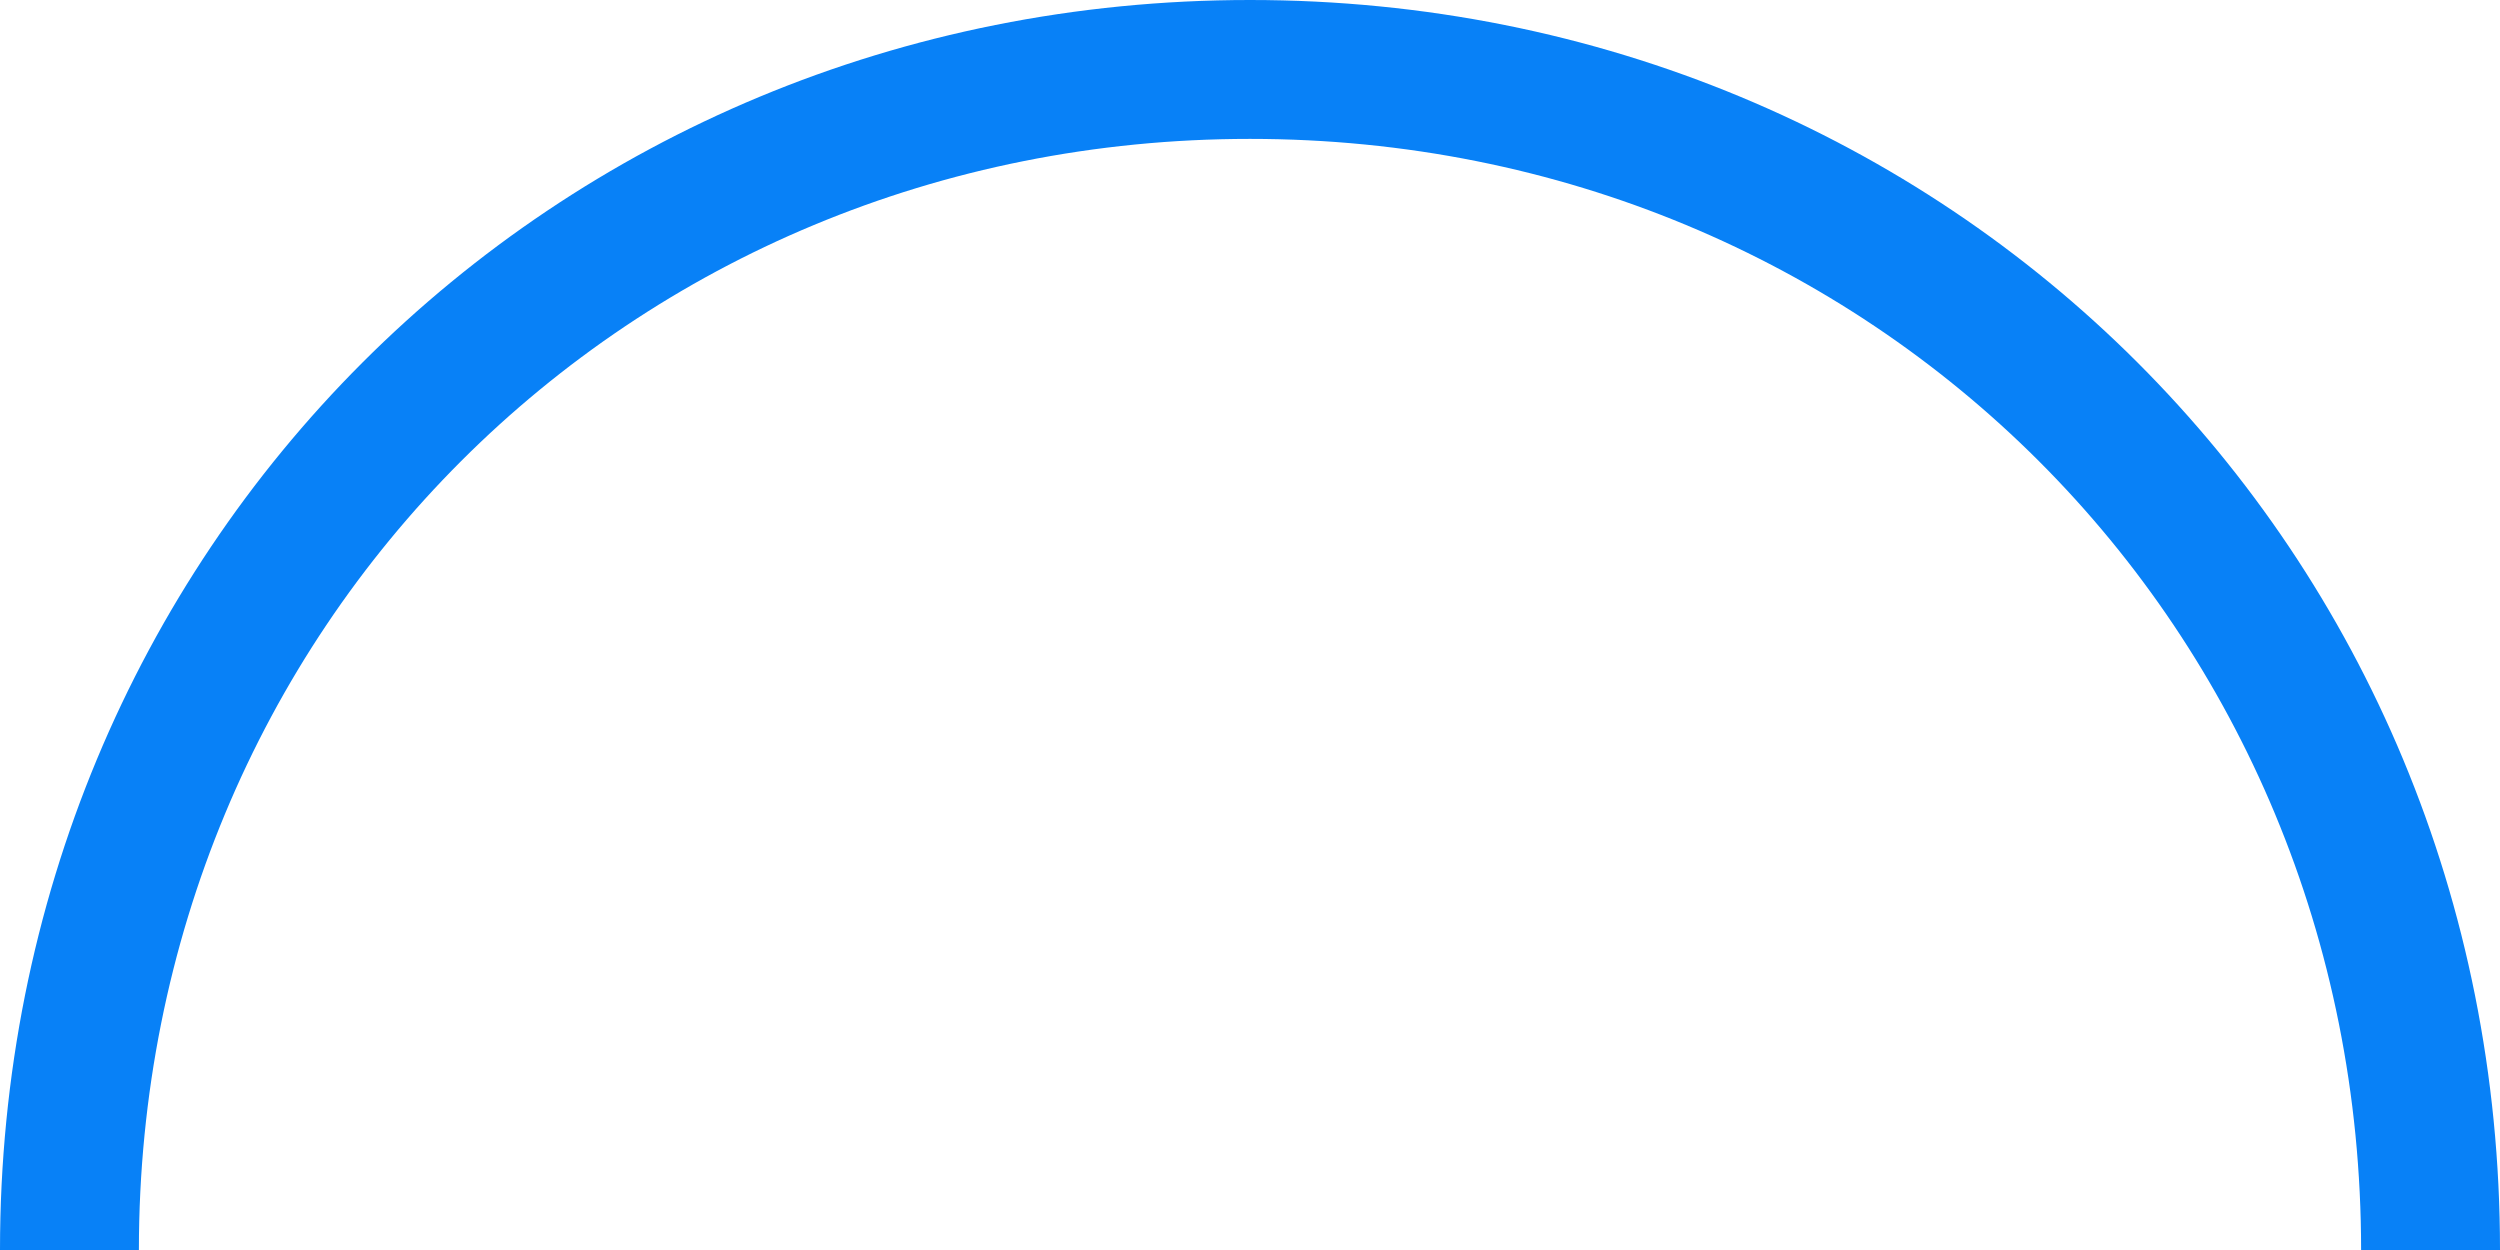 ﻿<?xml version="1.0" encoding="utf-8"?>
<svg version="1.1" xmlns:xlink="http://www.w3.org/1999/xlink" width="72px" height="36px" xmlns="http://www.w3.org/2000/svg">
  <g transform="matrix(1 0 0 1 16 -20 )">
    <path d="M 0 36  C 0 15.84  15.84 0  36 0  C 56.16 0  72 15.84  72 36  L 0 36  Z M 68 36  C 68 18.08  53.92 4  36 4  C 18.08 4  4 18.08  4 36  L 68 36  Z " fill-rule="nonzero" fill="#0881f7" stroke="none" transform="matrix(1 0 0 1 -16 20 )" />
  </g>
</svg>